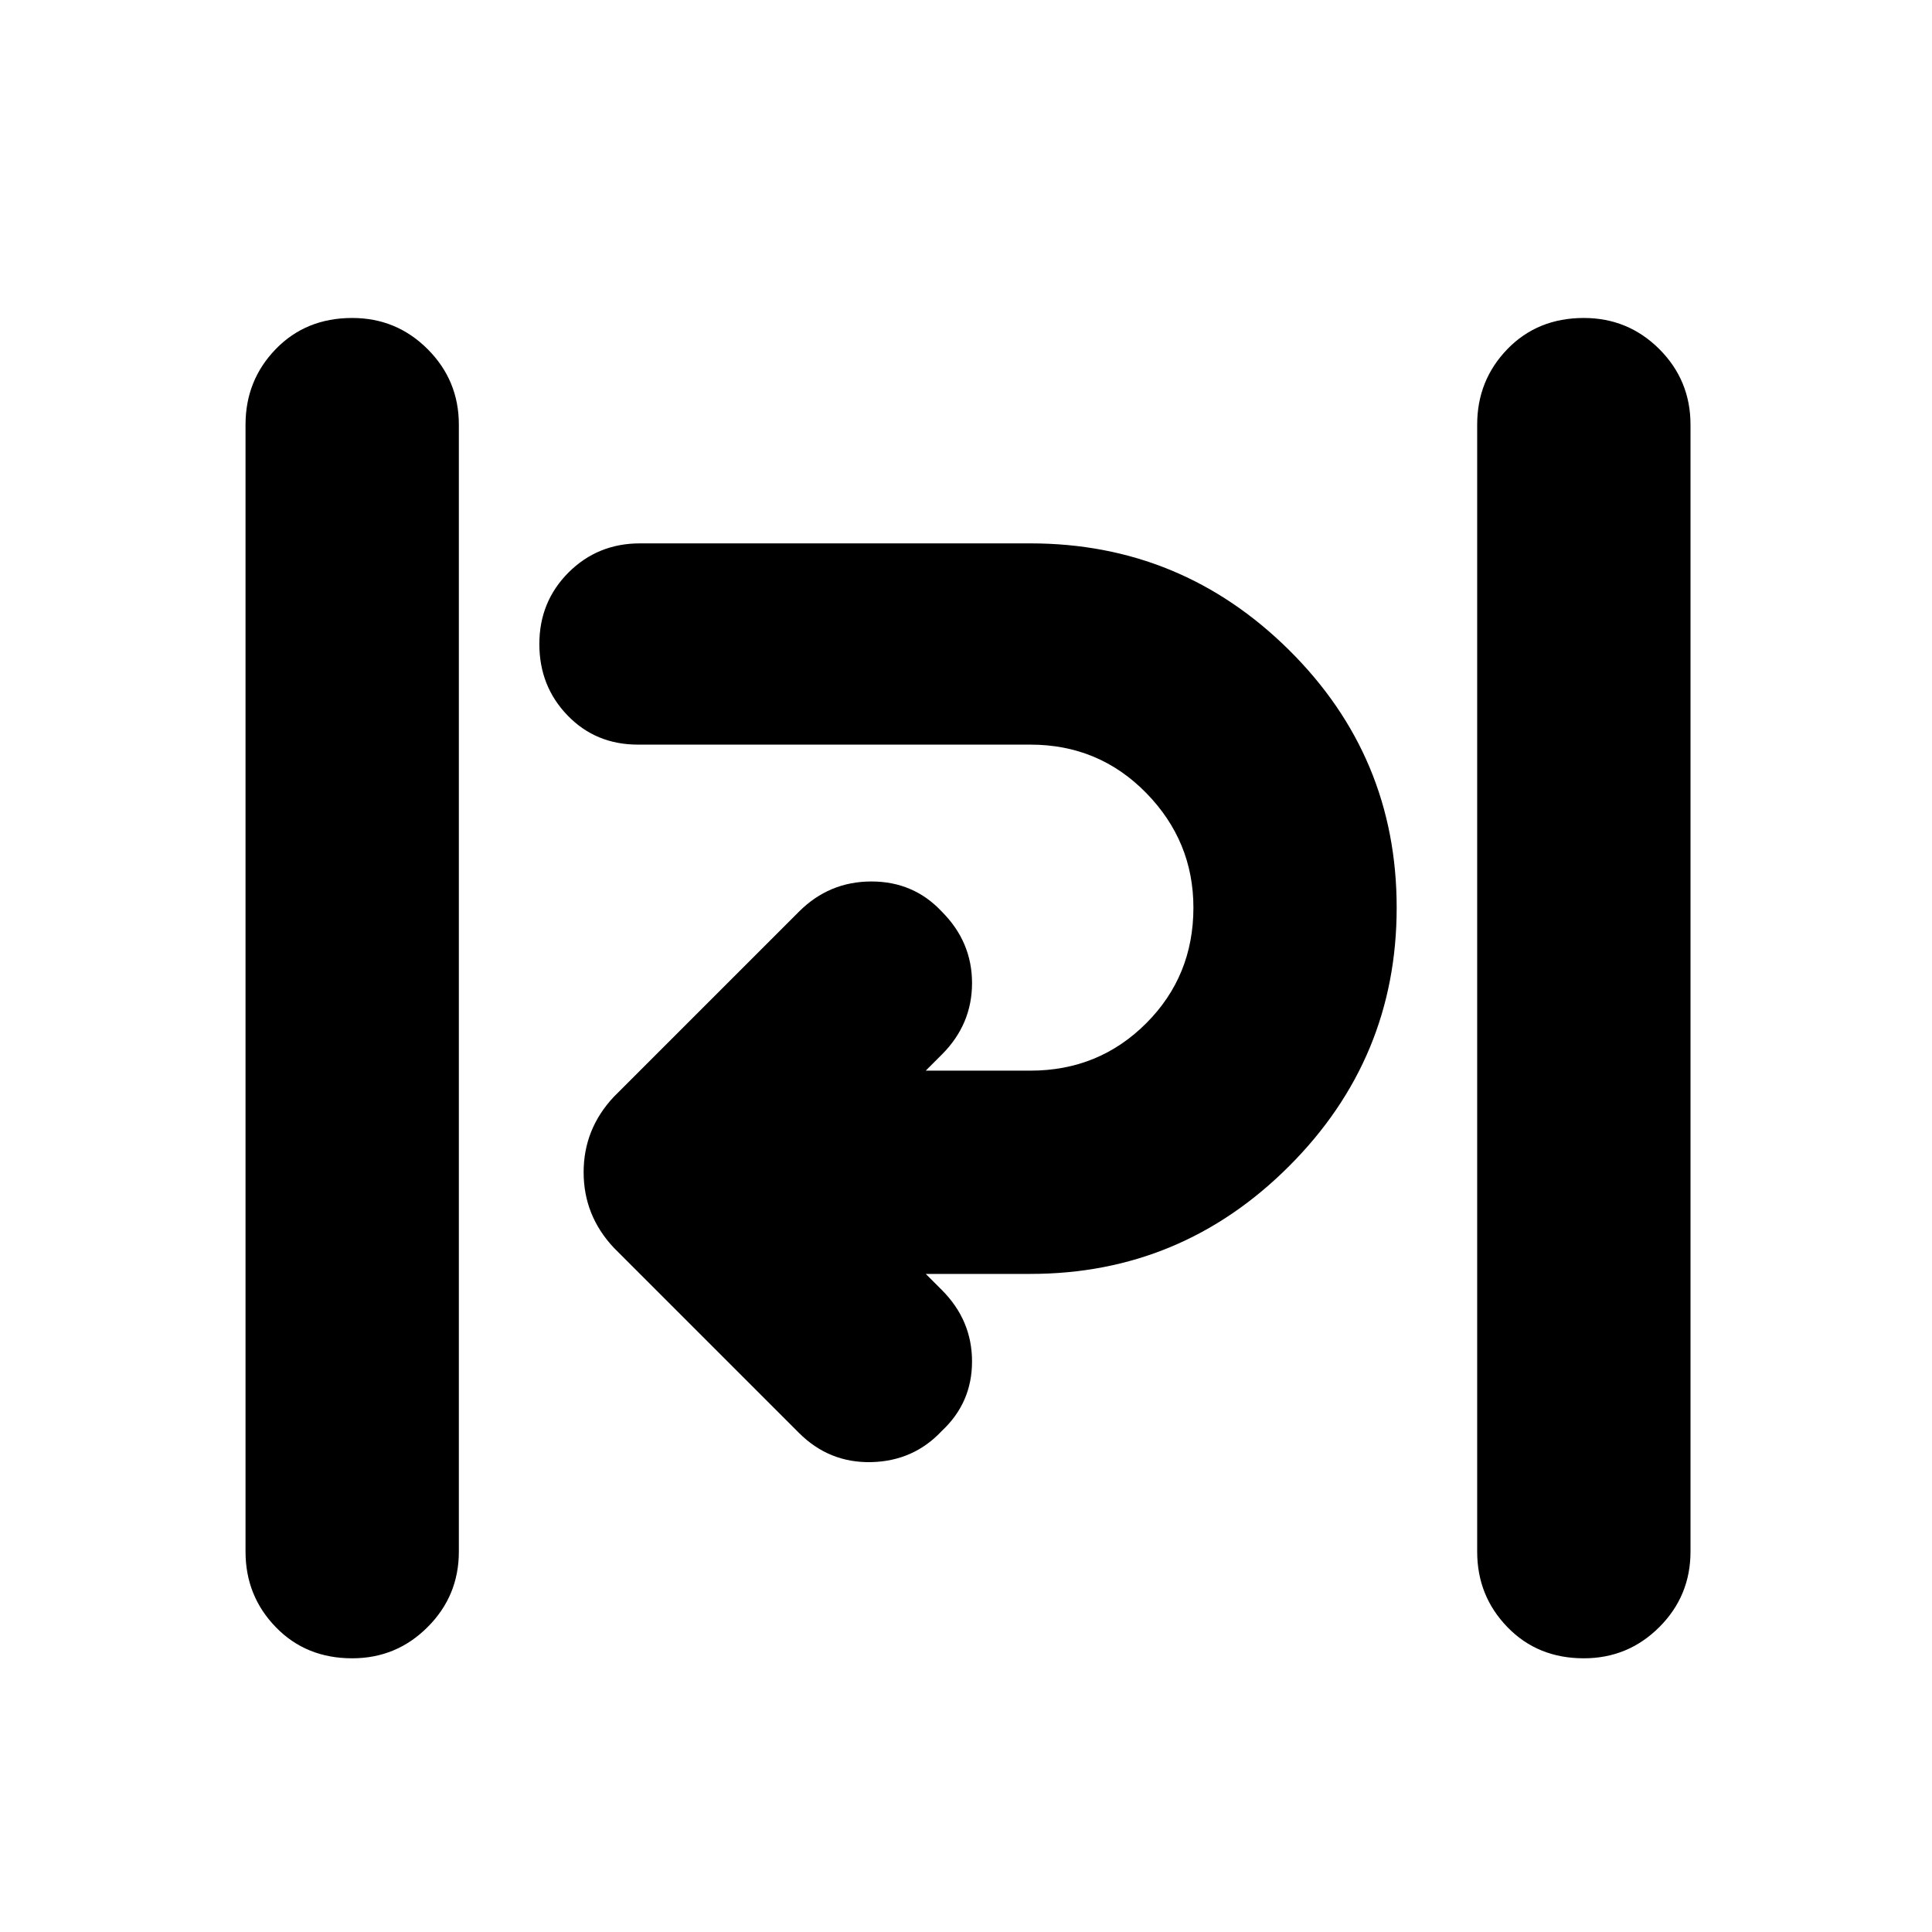 <svg xmlns="http://www.w3.org/2000/svg" height="24" width="24"><path d="M4.375 20.6q-.575 0-.95-.388-.375-.387-.375-.937v-14q0-.55.375-.938.375-.387.95-.387.55 0 .937.387.388.388.388.938v14q0 .55-.388.937-.387.388-.937.388Zm15.3 0q-.575 0-.95-.388-.375-.387-.375-.937v-14q0-.55.375-.938.375-.387.95-.387.55 0 .938.387.387.388.387.938v14q0 .55-.387.937-.388.388-.938.388Zm-9.75-2.8-2.3-2.3q-.375-.4-.375-.938 0-.537.375-.937l2.3-2.3q.375-.375.9-.375t.875.375q.375.375.375.887 0 .513-.375.888l-.2.2h1.3q.85 0 1.438-.588.587-.587.587-1.437 0-.825-.587-1.425-.588-.6-1.438-.6H7.925q-.525 0-.875-.363Q6.7 8.525 6.7 8t.362-.888q.363-.362.888-.362h4.85q1.875 0 3.213 1.325 1.337 1.325 1.337 3.2 0 1.875-1.337 3.212-1.338 1.338-3.213 1.338h-1.3l.2.2q.375.375.375.888 0 .512-.375.862-.35.375-.875.388-.525.012-.9-.363Z"/></svg>